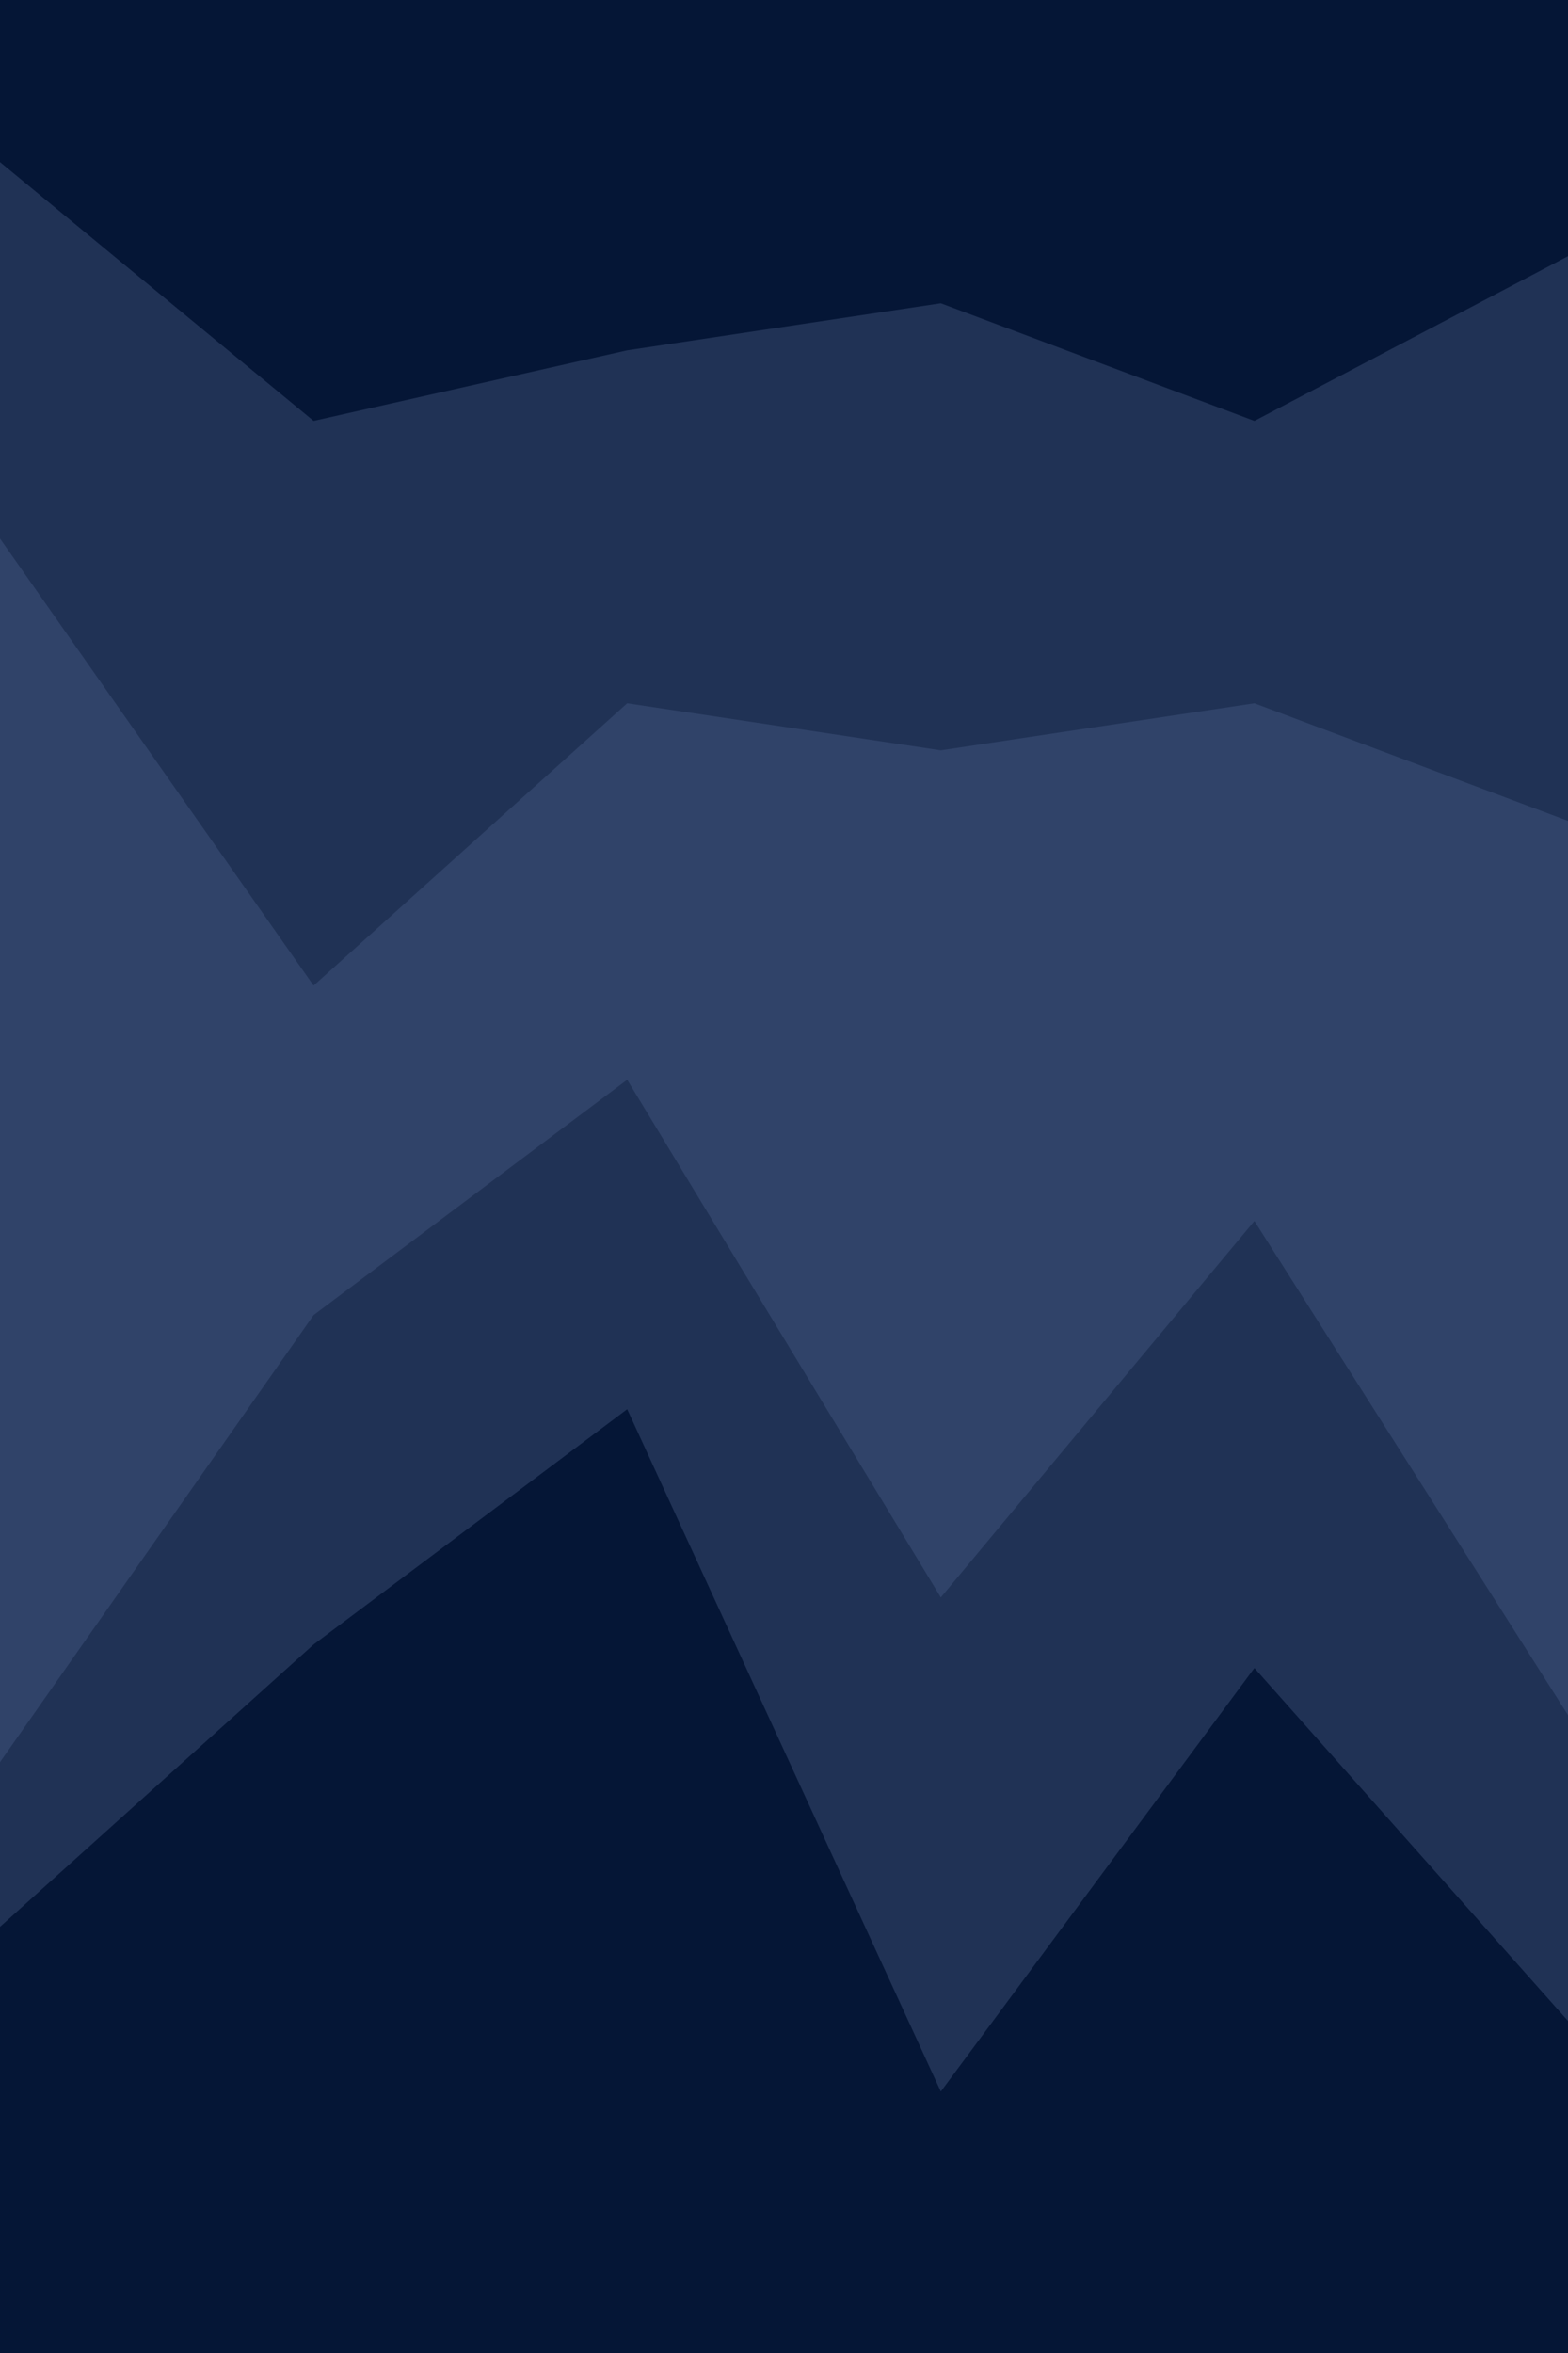 <svg id="visual" viewBox="0 0 600 900" width="600" height="900" xmlns="http://www.w3.org/2000/svg" xmlns:xlink="http://www.w3.org/1999/xlink" version="1.1"><path d="M0 64L120 163L240 136L360 118L480 163L600 100L600 0L480 0L360 0L240 0L120 0L0 0Z" fill="#051636"></path><path d="M0 208L120 379L240 271L360 289L480 271L600 316L600 98L480 161L360 116L240 134L120 161L0 62Z" fill="#203255"></path><path d="M0 676L120 505L240 415L360 613L480 469L600 658L600 314L480 269L360 287L240 269L120 377L0 206Z" fill="#304369"></path><path d="M0 739L120 631L240 541L360 802L480 640L600 775L600 656L480 467L360 611L240 413L120 503L0 674Z" fill="#203255"></path><path d="M0 901L120 901L240 901L360 901L480 901L600 901L600 773L480 638L360 800L240 539L120 629L0 737Z" fill="#051636"></path></svg>